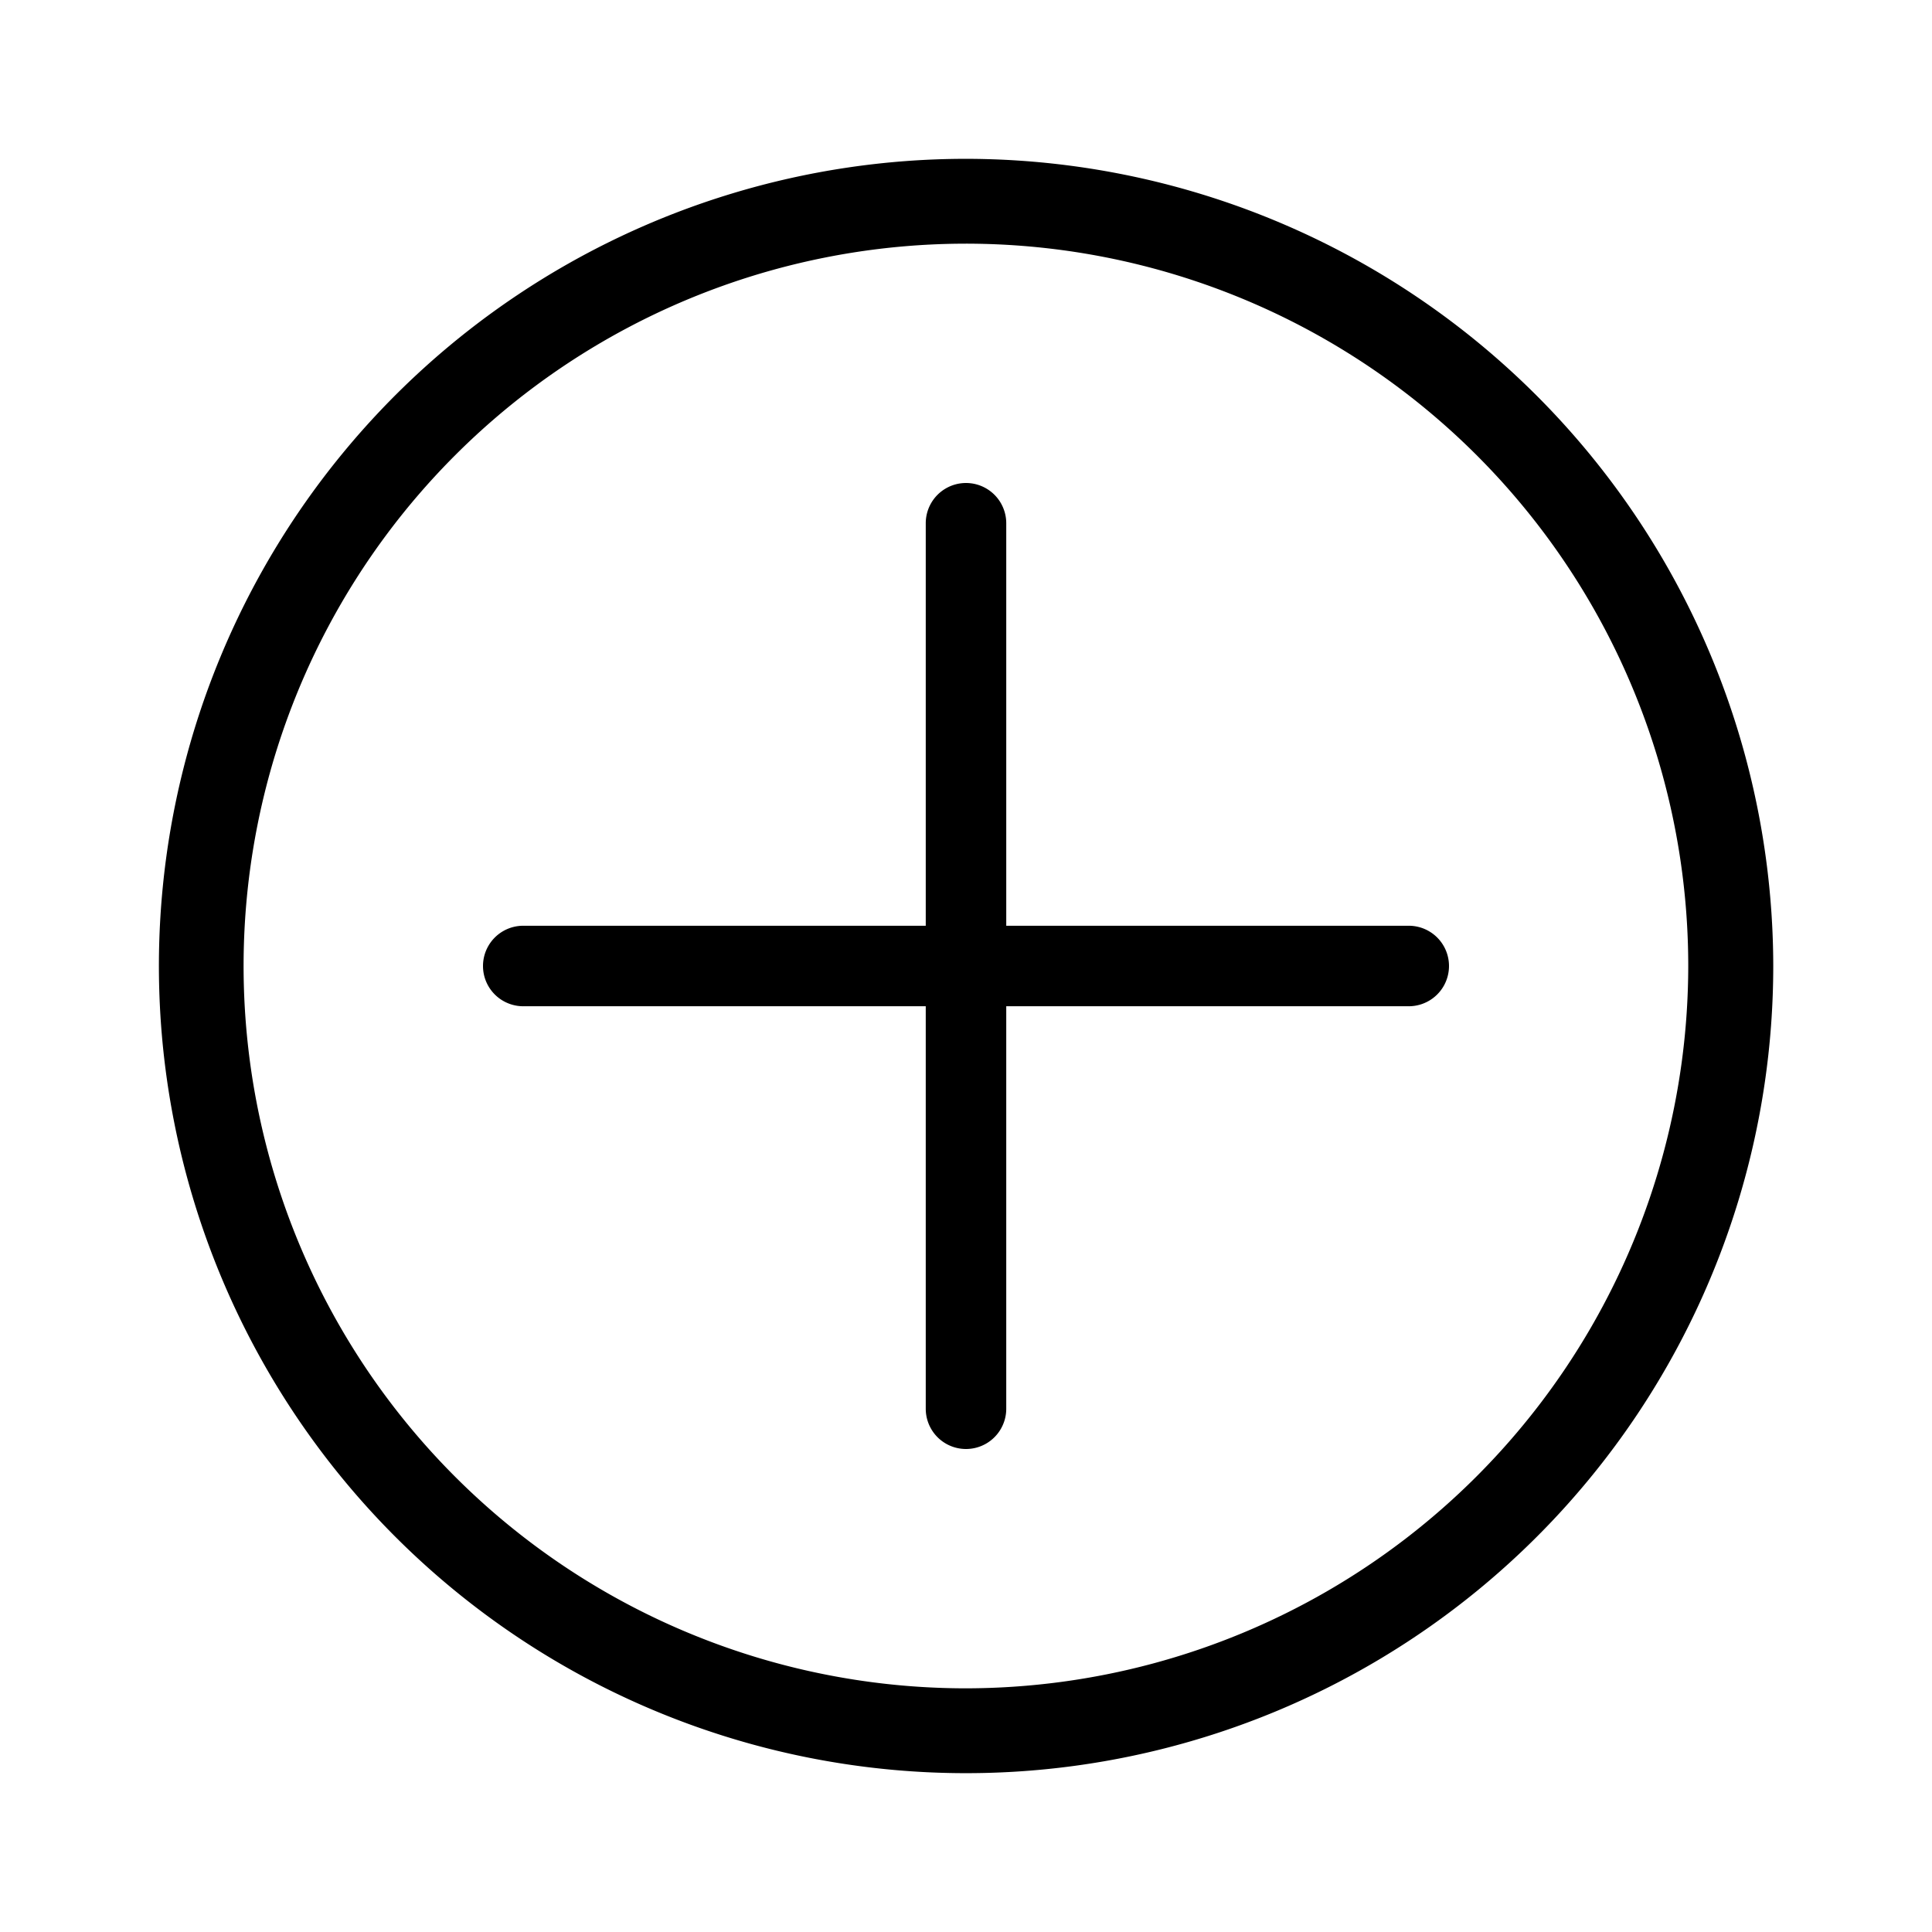 <svg xmlns="http://www.w3.org/2000/svg" width="24" height="24" viewBox="0 0 24 24"><title>neu_circle_initial.targetsize-24</title><g id="Icons"><path d="M17.5,11.5h-5v-5a.5.5,0,0,0-1,0v5h-5a.5.5,0,0,0,0,1h5v5a.5.5,0,0,0,1,0v-5h5a.5.5,0,0,0,0-1Z"/><path d="M12,1.973A10.027,10.027,0,1,0,22.028,12,10.039,10.039,0,0,0,12,1.973Zm0,19A8.973,8.973,0,1,1,20.972,12,8.983,8.983,0,0,1,12,20.973Z"/></g></svg>